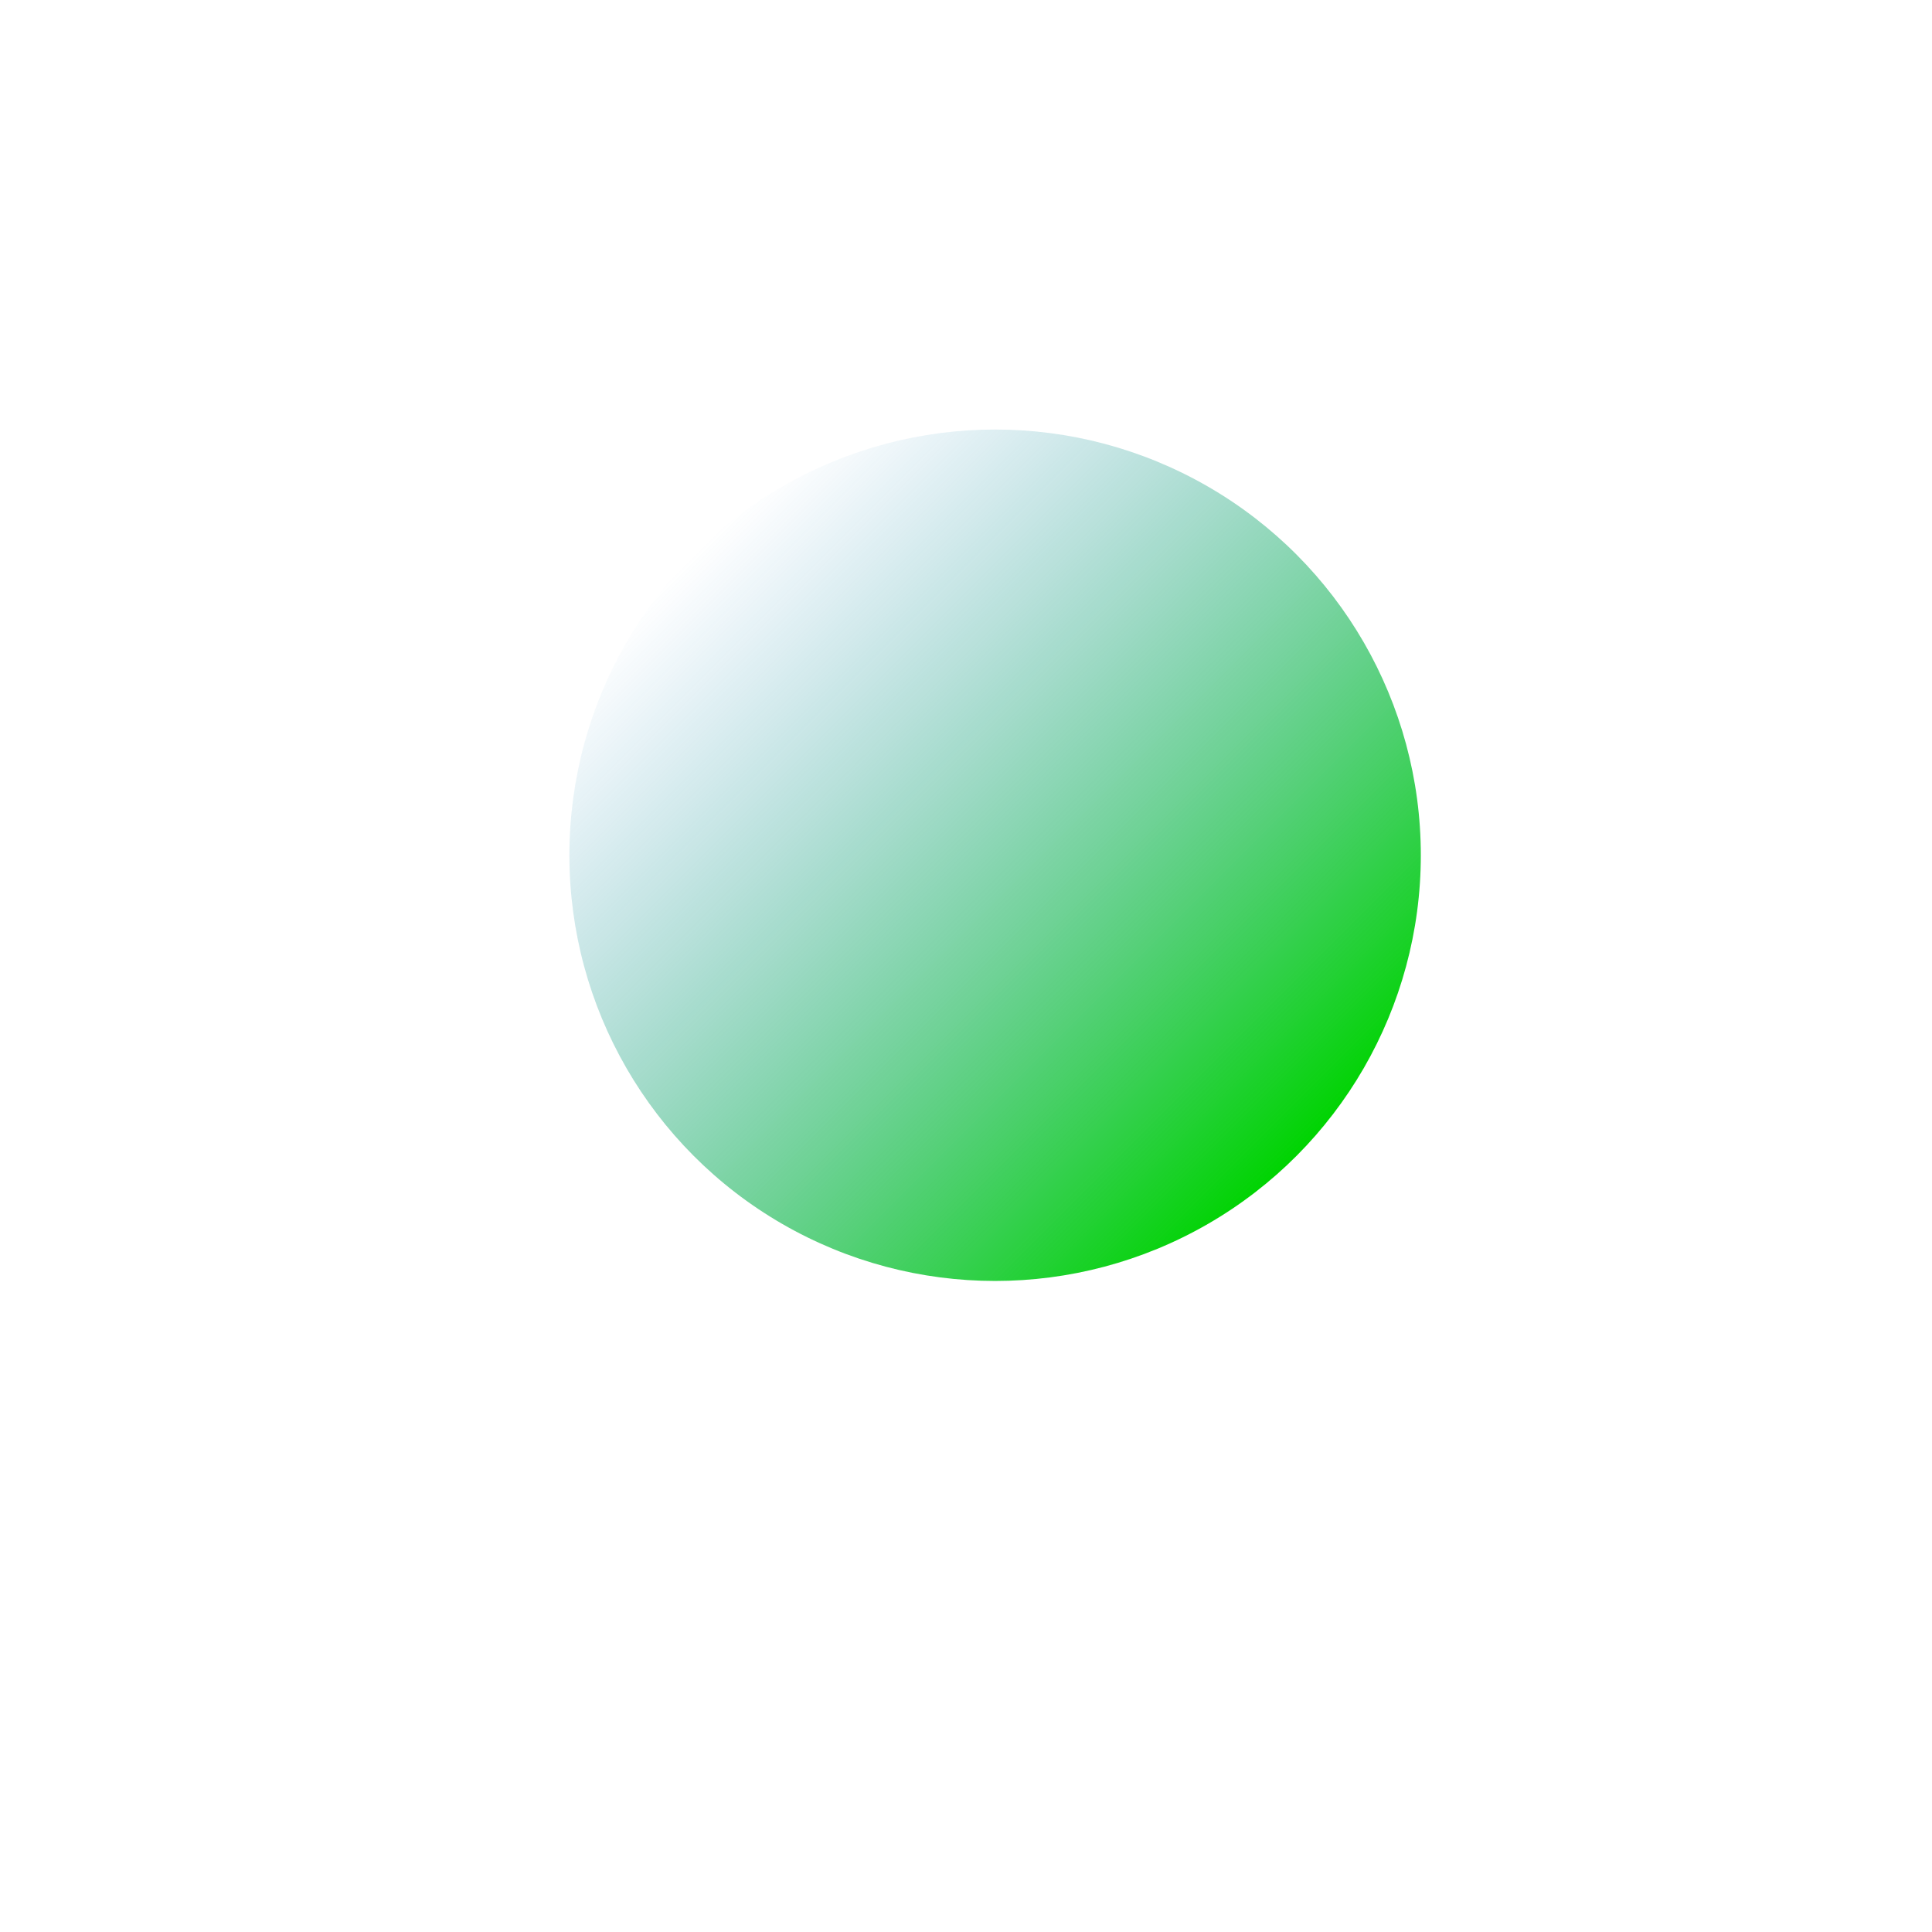 <svg xmlns="http://www.w3.org/2000/svg" xmlns:xlink="http://www.w3.org/1999/xlink" viewBox="0 0 283.46 283.46"><defs><style>.cls-1{fill:url(#linear-gradient);}</style><linearGradient id="linear-gradient" x1="101.84" y1="81.31" x2="190.17" y2="169.65" gradientUnits="userSpaceOnUse"><stop offset="0" stop-color="#2484c6" stop-opacity="0"/><stop offset="1" stop-color="#00d401"/></linearGradient></defs><g id="Layer_3" data-name="Layer 3"><circle class="cls-1" cx="146" cy="125.48" r="62.46"/></g></svg>